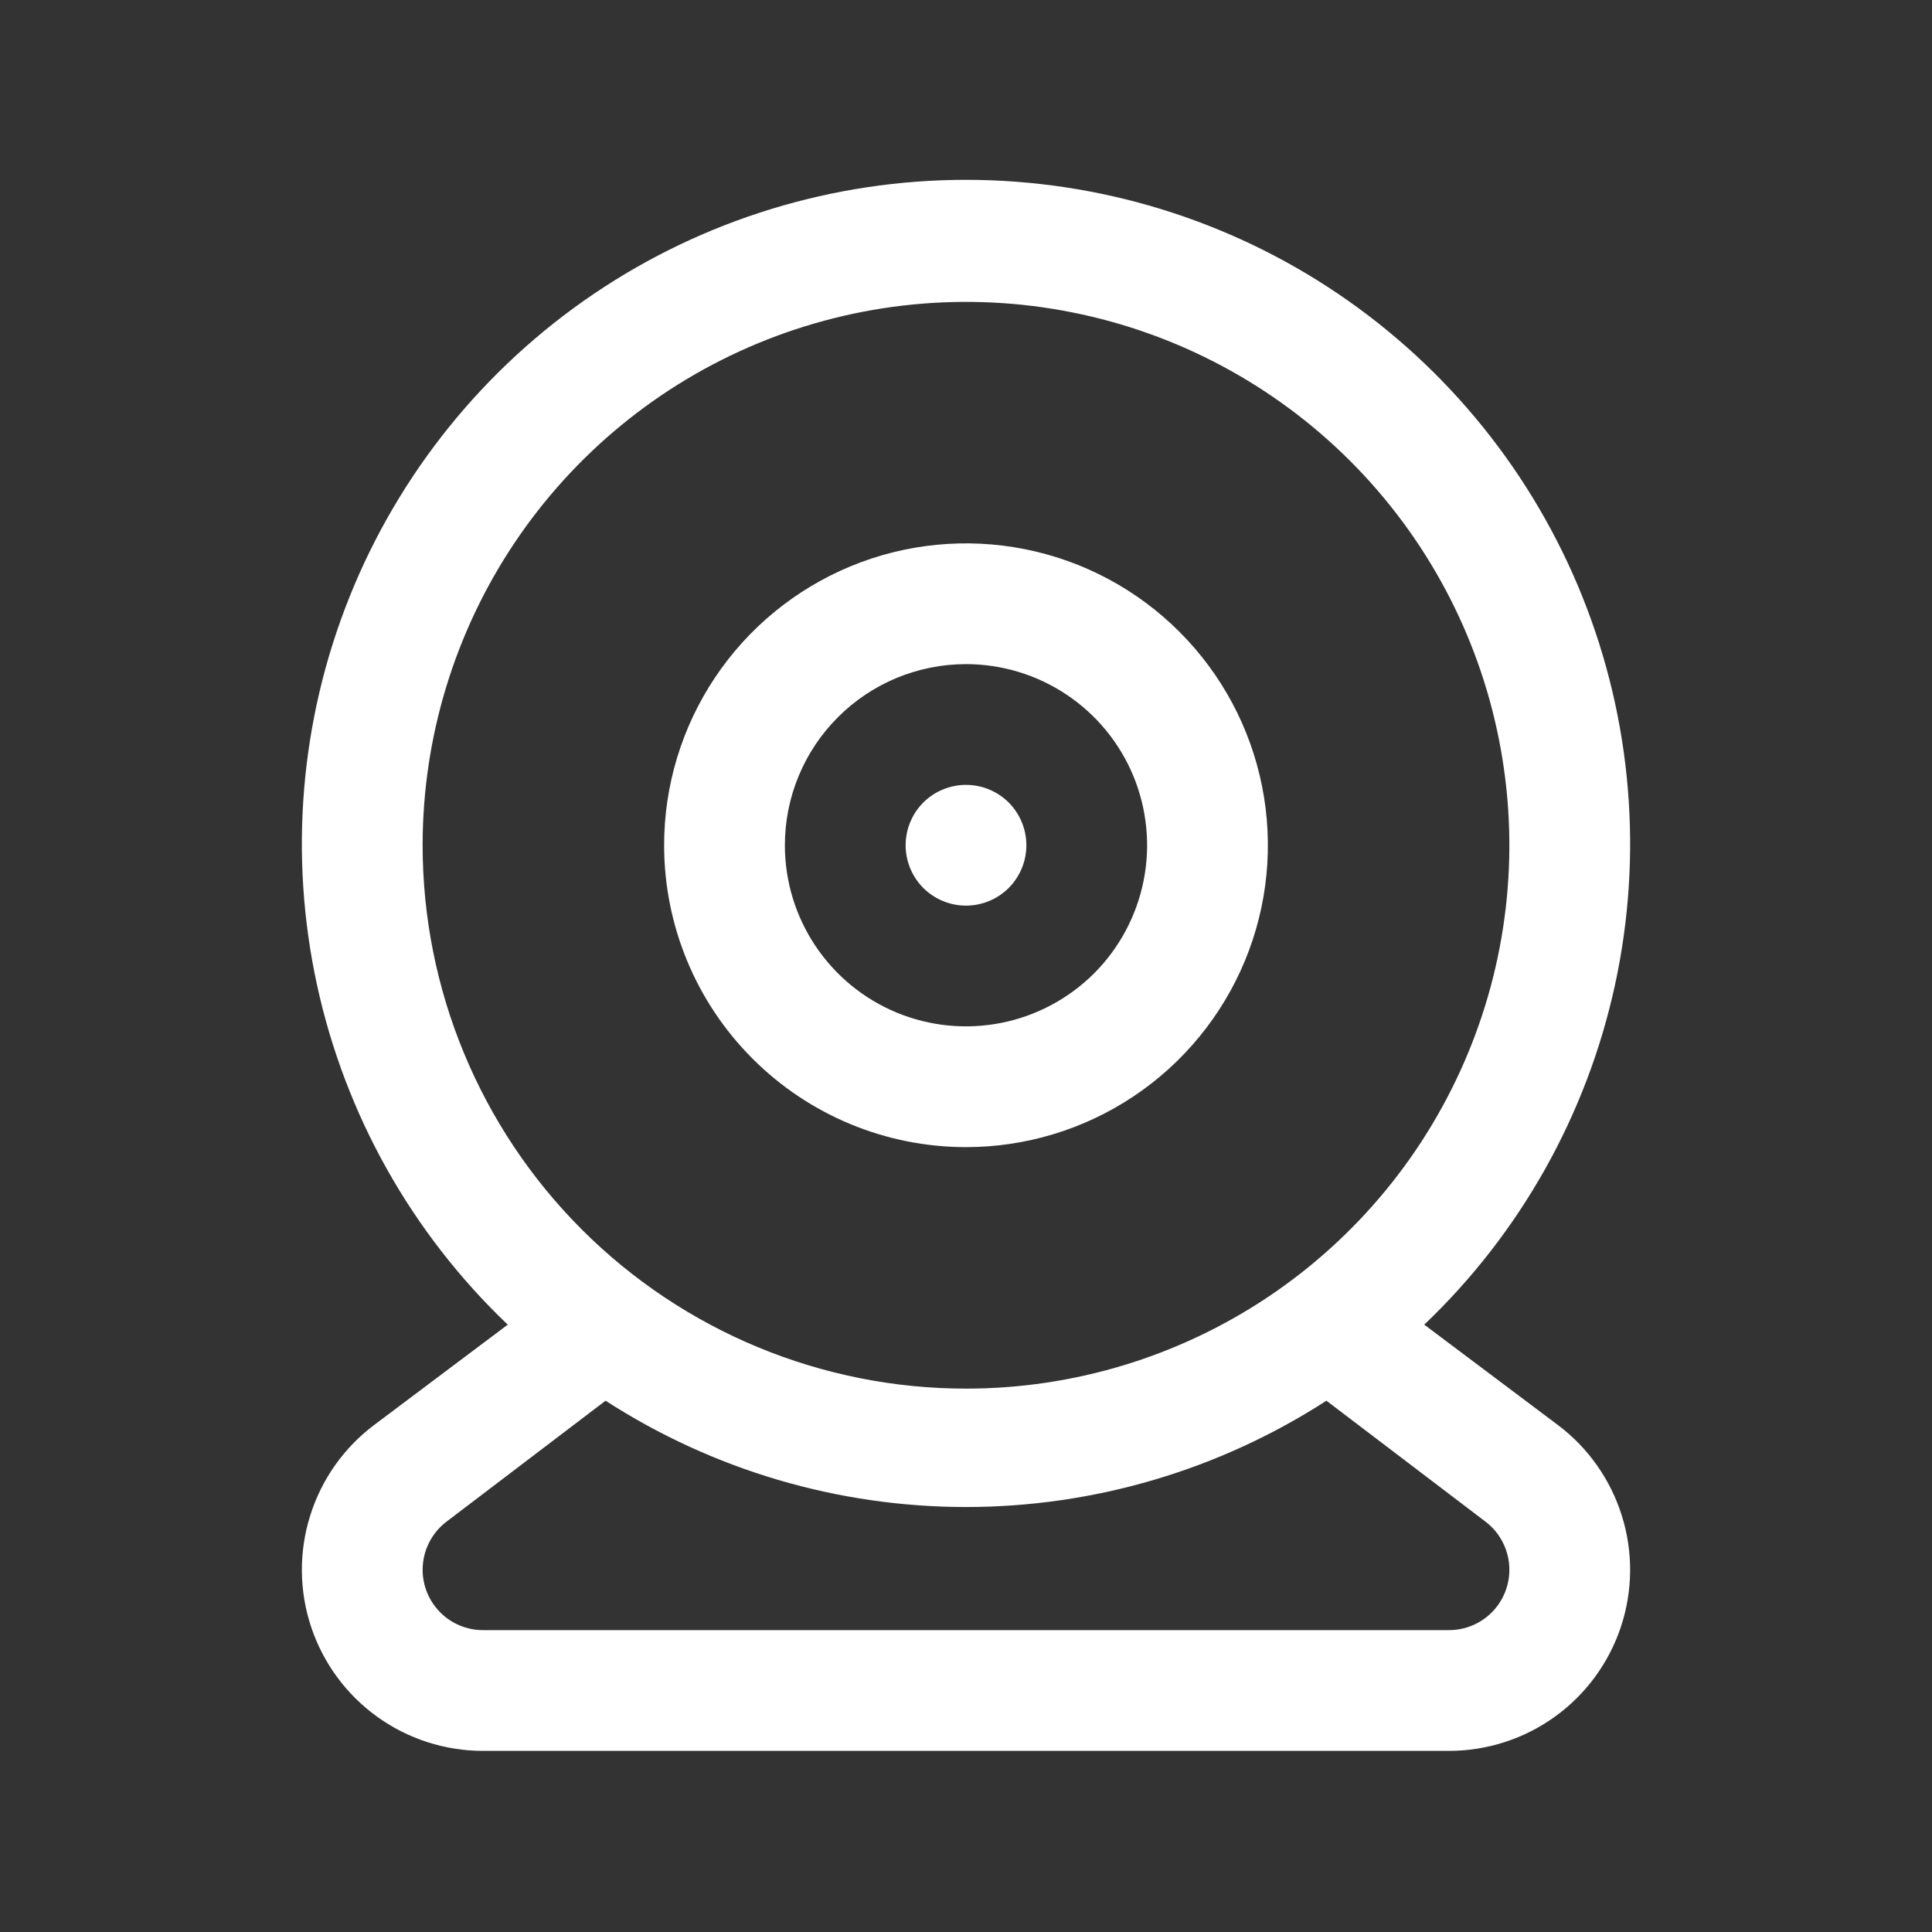 <svg width="36" height="36" viewBox="0 0 36 36" fill="none" xmlns="http://www.w3.org/2000/svg">
<rect x="0" y="0" width="36" height="36" fill="#333333" stroke="none"/>
<path d="M18 21.375C19.113 21.375 20.2 21.045 21.125 20.427C22.05 19.809 22.771 18.93 23.197 17.903C23.623 16.875 23.734 15.744 23.517 14.653C23.3 13.562 22.764 12.559 21.977 11.773C21.191 10.986 20.189 10.45 19.097 10.233C18.006 10.016 16.875 10.127 15.847 10.553C14.82 10.979 13.941 11.7 13.323 12.625C12.705 13.55 12.375 14.637 12.375 15.75C12.375 17.242 12.968 18.673 14.023 19.727C15.077 20.782 16.508 21.375 18 21.375ZM18 12.375C18.668 12.375 19.32 12.573 19.875 12.944C20.43 13.315 20.863 13.842 21.118 14.458C21.373 15.075 21.44 15.754 21.31 16.408C21.18 17.063 20.858 17.665 20.387 18.137C19.915 18.608 19.313 18.93 18.658 19.06C18.004 19.19 17.325 19.123 16.708 18.868C16.092 18.613 15.565 18.18 15.194 17.625C14.823 17.07 14.625 16.418 14.625 15.75C14.625 14.855 14.981 13.996 15.614 13.364C16.246 12.731 17.105 12.375 18 12.375Z" fill="white"/>
<path d="M18 16.875C18.298 16.875 18.584 16.756 18.796 16.546C19.006 16.334 19.125 16.048 19.125 15.75C19.125 15.452 19.006 15.165 18.796 14.954C18.584 14.743 18.298 14.625 18 14.625C17.702 14.625 17.416 14.743 17.204 14.954C16.994 15.165 16.875 15.452 16.875 15.75C16.875 16.048 16.994 16.334 17.204 16.546C17.416 16.756 17.702 16.875 18 16.875Z" fill="white"/>
<path d="M29.025 26.55L26.539 24.683C28.329 22.977 29.566 20.773 30.092 18.357C30.618 15.941 30.408 13.423 29.489 11.127C28.57 8.831 26.984 6.863 24.937 5.477C22.889 4.091 20.473 3.351 18 3.351C15.527 3.351 13.111 4.091 11.063 5.477C9.016 6.863 7.43 8.831 6.511 11.127C5.592 13.423 5.382 15.941 5.908 18.357C6.434 20.773 7.671 22.977 9.461 24.683L6.975 26.55C6.408 26.975 5.99 27.568 5.779 28.244C5.567 28.92 5.574 29.645 5.798 30.317C6.022 30.989 6.452 31.574 7.027 31.988C7.601 32.402 8.292 32.625 9 32.625H27C27.708 32.625 28.399 32.402 28.973 31.988C29.548 31.574 29.978 30.989 30.202 30.317C30.426 29.645 30.433 28.92 30.221 28.244C30.01 27.568 29.592 26.975 29.025 26.55ZM7.875 15.75C7.875 13.748 8.469 11.79 9.581 10.125C10.694 8.46 12.275 7.162 14.125 6.396C15.975 5.63 18.011 5.429 19.975 5.82C21.939 6.21 23.744 7.175 25.16 8.591C26.576 10.007 27.54 11.811 27.93 13.775C28.321 15.739 28.121 17.775 27.354 19.625C26.588 21.475 25.29 23.056 23.625 24.169C21.96 25.281 20.003 25.875 18 25.875C15.315 25.875 12.739 24.808 10.841 22.91C8.942 21.011 7.875 18.436 7.875 15.75ZM27 30.375H9C8.702 30.375 8.415 30.257 8.205 30.046C7.994 29.835 7.875 29.549 7.875 29.25C7.875 29.076 7.916 28.903 7.994 28.747C8.072 28.591 8.185 28.455 8.325 28.35L11.284 26.1C13.285 27.393 15.617 28.081 18 28.081C20.383 28.081 22.715 27.393 24.716 26.1L27.675 28.35C27.815 28.455 27.928 28.591 28.006 28.747C28.084 28.903 28.125 29.076 28.125 29.25C28.125 29.549 28.006 29.835 27.796 30.046C27.584 30.257 27.298 30.375 27 30.375Z" fill="white"/>
</svg>
